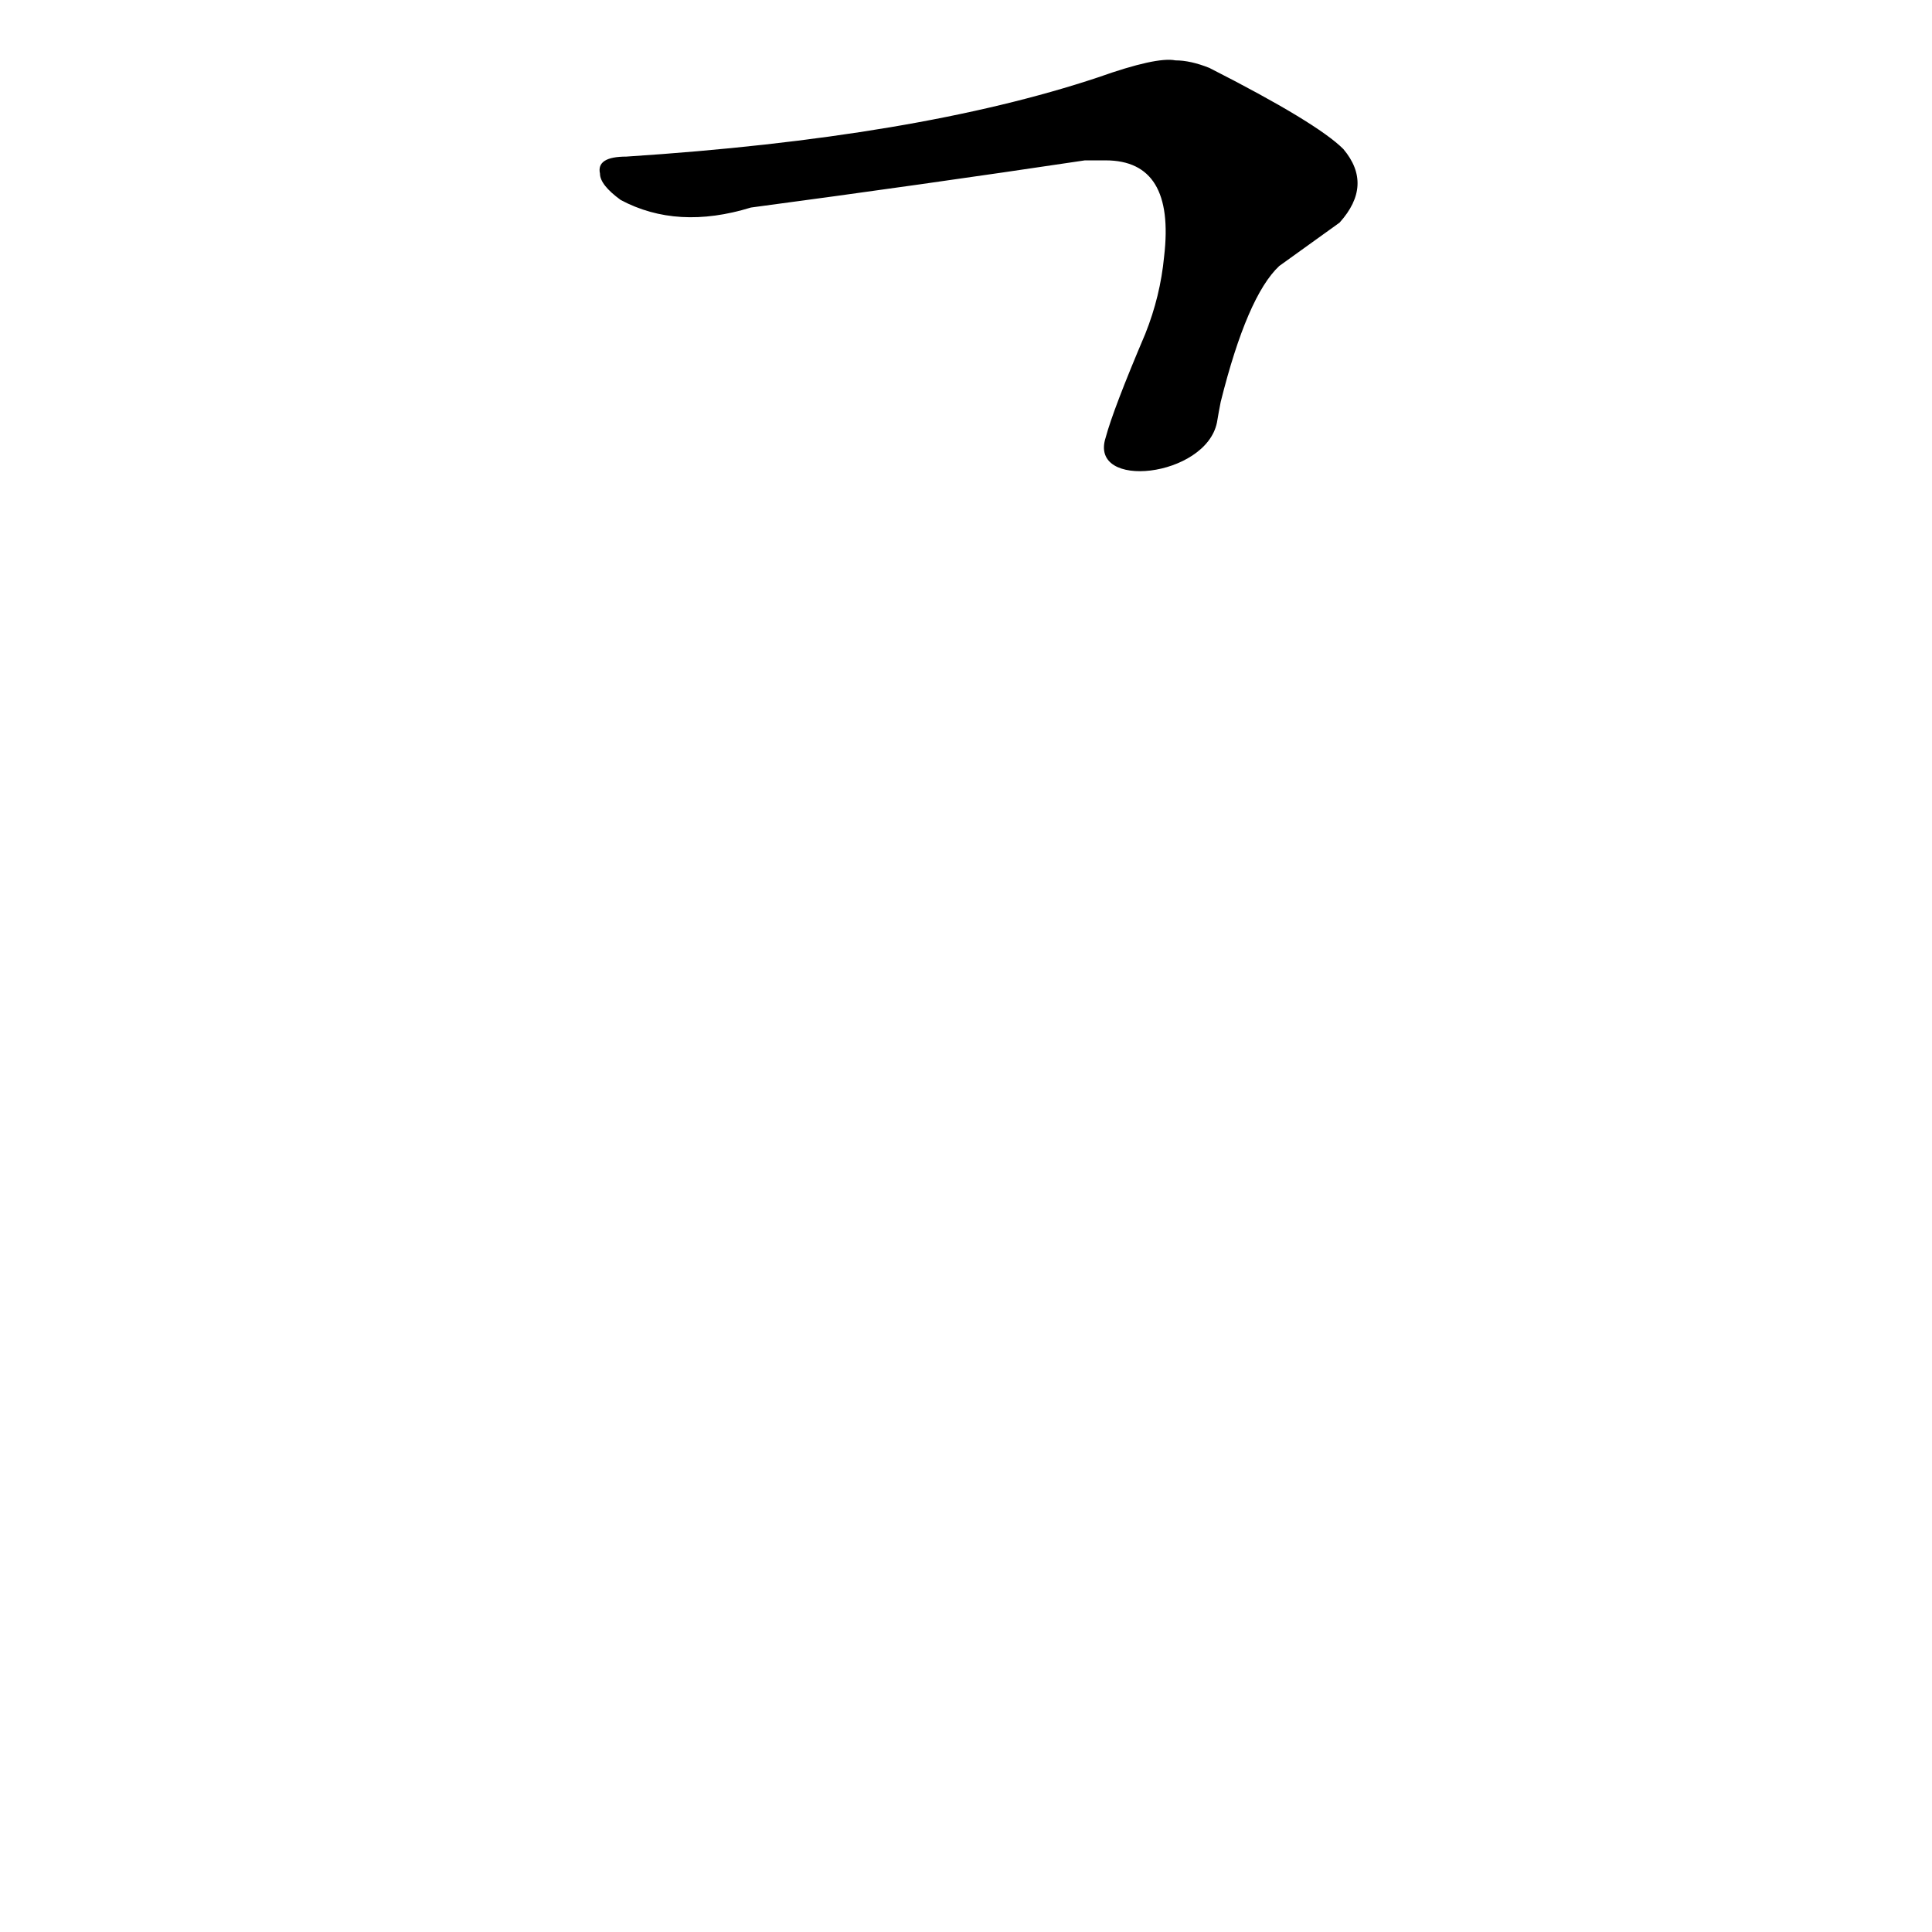 <?xml version='1.0' encoding='utf-8'?>
<svg xmlns="http://www.w3.org/2000/svg" version="1.1" viewBox="0 0 1024 1024"><g transform="scale(1, -1) translate(0, -900)"><path d="M 645 676 Q 646 682 647 687 Q 661 743 678 759 L 710 782 Q 728 802 712 821 Q 698 835 641 864 Q 631 868 623 868 Q 613 870 582 859 Q 486 827 332 817 Q 316 817 318 808 Q 318 802 329 794 Q 359 778 398 790 Q 488 802 575 815 Q 581 815 586 815 Q 623 815 617 764 Q 615 743 607 723 Q 590 683 586 668 C 577 640 639 647 645 676 Z" fill="black" /></g></svg>